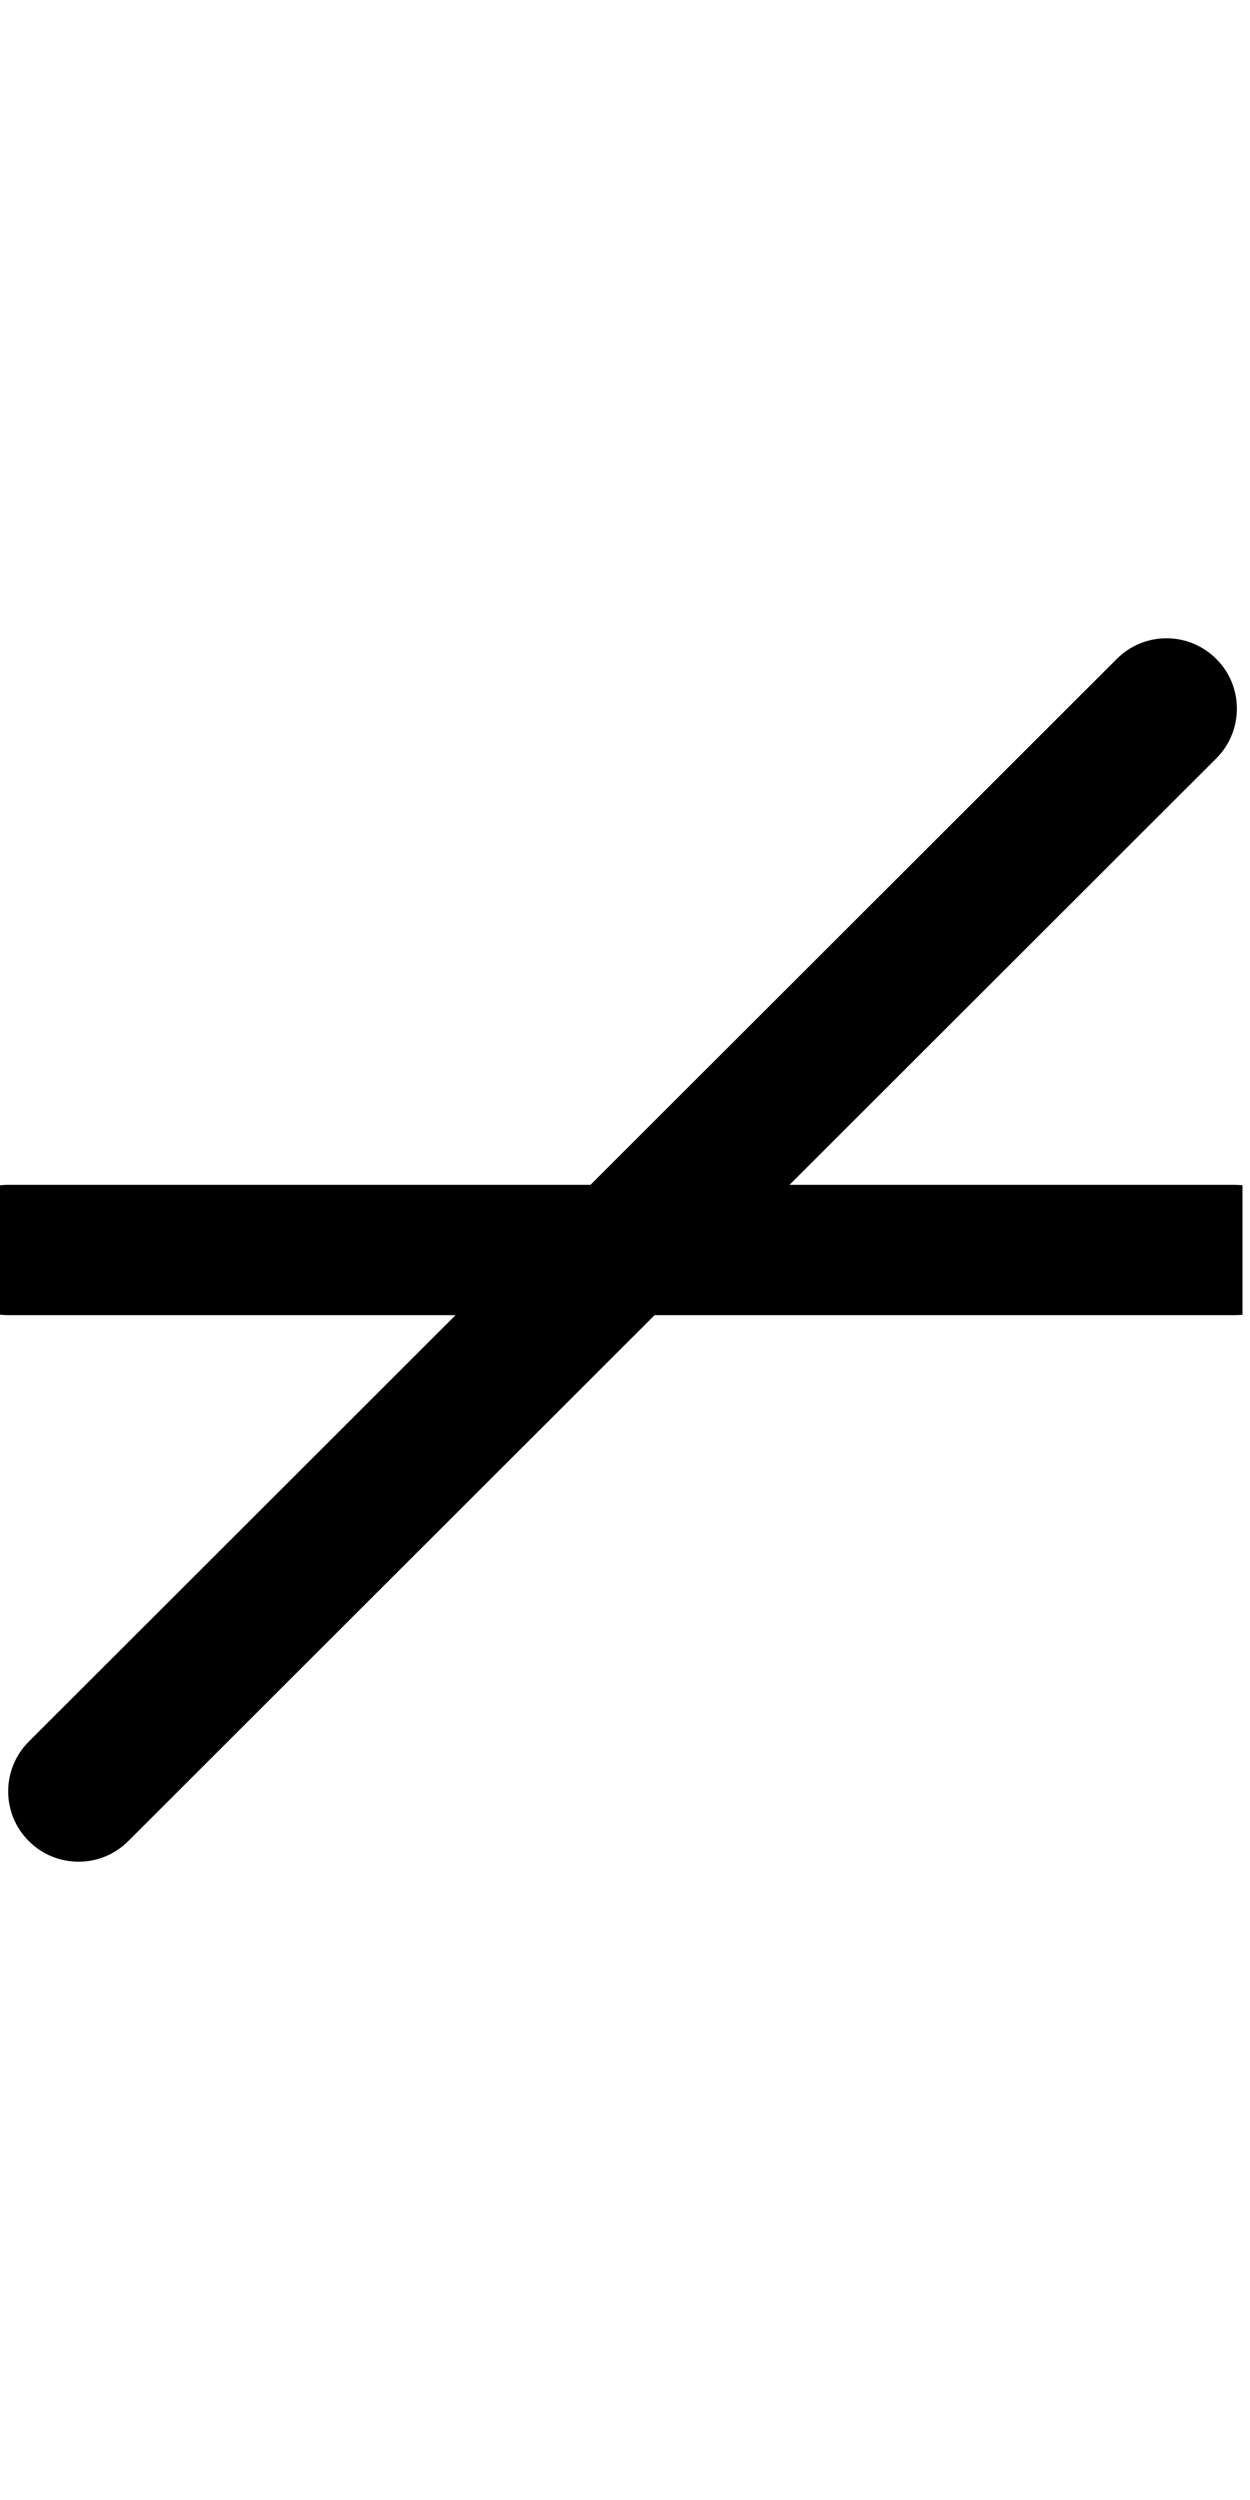 <?xml version="1.0" encoding="UTF-8" standalone="no"?>
<!DOCTYPE svg PUBLIC "-//W3C//DTD SVG 1.1//EN" "http://www.w3.org/Graphics/SVG/1.1/DTD/svg11.dtd">
<svg width="100%" height="100%" viewBox="0 0 8 16" version="1.1" xmlns="http://www.w3.org/2000/svg" xmlns:xlink="http://www.w3.org/1999/xlink" xml:space="preserve" xmlns:serif="http://www.serif.com/" style="fill-rule:evenodd;clip-rule:evenodd;stroke-linejoin:round;stroke-miterlimit:2;">
    <g transform="matrix(1,0,0,1,-153,0)">
        <g id="_-" serif:id="/" transform="matrix(0.497,0,0,1,153,0)">
            <rect x="0" y="0" width="16" height="16" style="fill:none;"/>
            <clipPath id="_clip1">
                <rect x="0" y="0" width="16" height="16"/>
            </clipPath>
            <g clip-path="url(#_clip1)">
                <g id="_-1" serif:id="/">
                    <g transform="matrix(-1.926,0.001,0.017,-0.957,88.289,15.723)">
                        <path d="M42.118,8.429L45.691,4.83C45.873,4.646 45.87,4.348 45.685,4.165C45.5,3.981 45.202,3.98 45.02,4.164L41.447,7.763C41.266,7.946 41.268,8.244 41.453,8.428C41.639,8.612 41.937,8.612 42.118,8.429Z"/>
                    </g>
                    <g transform="matrix(1.926,-0.001,-0.017,0.957,-72.256,0.277)">
                        <path d="M42.118,8.429L45.691,4.83C45.873,4.646 45.87,4.348 45.685,4.165C45.5,3.981 45.202,3.98 45.02,4.164L41.447,7.763C41.266,7.946 41.268,8.244 41.453,8.428C41.639,8.612 41.937,8.612 42.118,8.429Z"/>
                    </g>
                </g>
                <g id="base" transform="matrix(2.013,0,0,1,-8.051,0)">
                    <g id="consonant" transform="matrix(6.12323e-17,-1,-1,-6.12323e-17,16,16)">
                        <path d="M7.583,4.1L7.583,8C7.583,8.23 7.77,8.417 8,8.417C8.23,8.417 8.417,8.23 8.417,8L8.417,4.1C8.417,3.87 8.23,3.683 8,3.683C7.77,3.683 7.583,3.87 7.583,4.1Z"/>
                    </g>
                    <g id="consonant1" serif:id="consonant" transform="matrix(6.12323e-17,-1,-1,-6.12323e-17,12.467,16)">
                        <path d="M7.583,4.5L7.583,8.417C7.583,8.647 7.77,8.833 8,8.833C8.23,8.833 8.417,8.647 8.417,8.417L8.417,4.5C8.417,4.27 8.23,4.083 8,4.083C7.77,4.083 7.583,4.27 7.583,4.5Z"/>
                    </g>
                </g>
            </g>
        </g>
    </g>
</svg>
